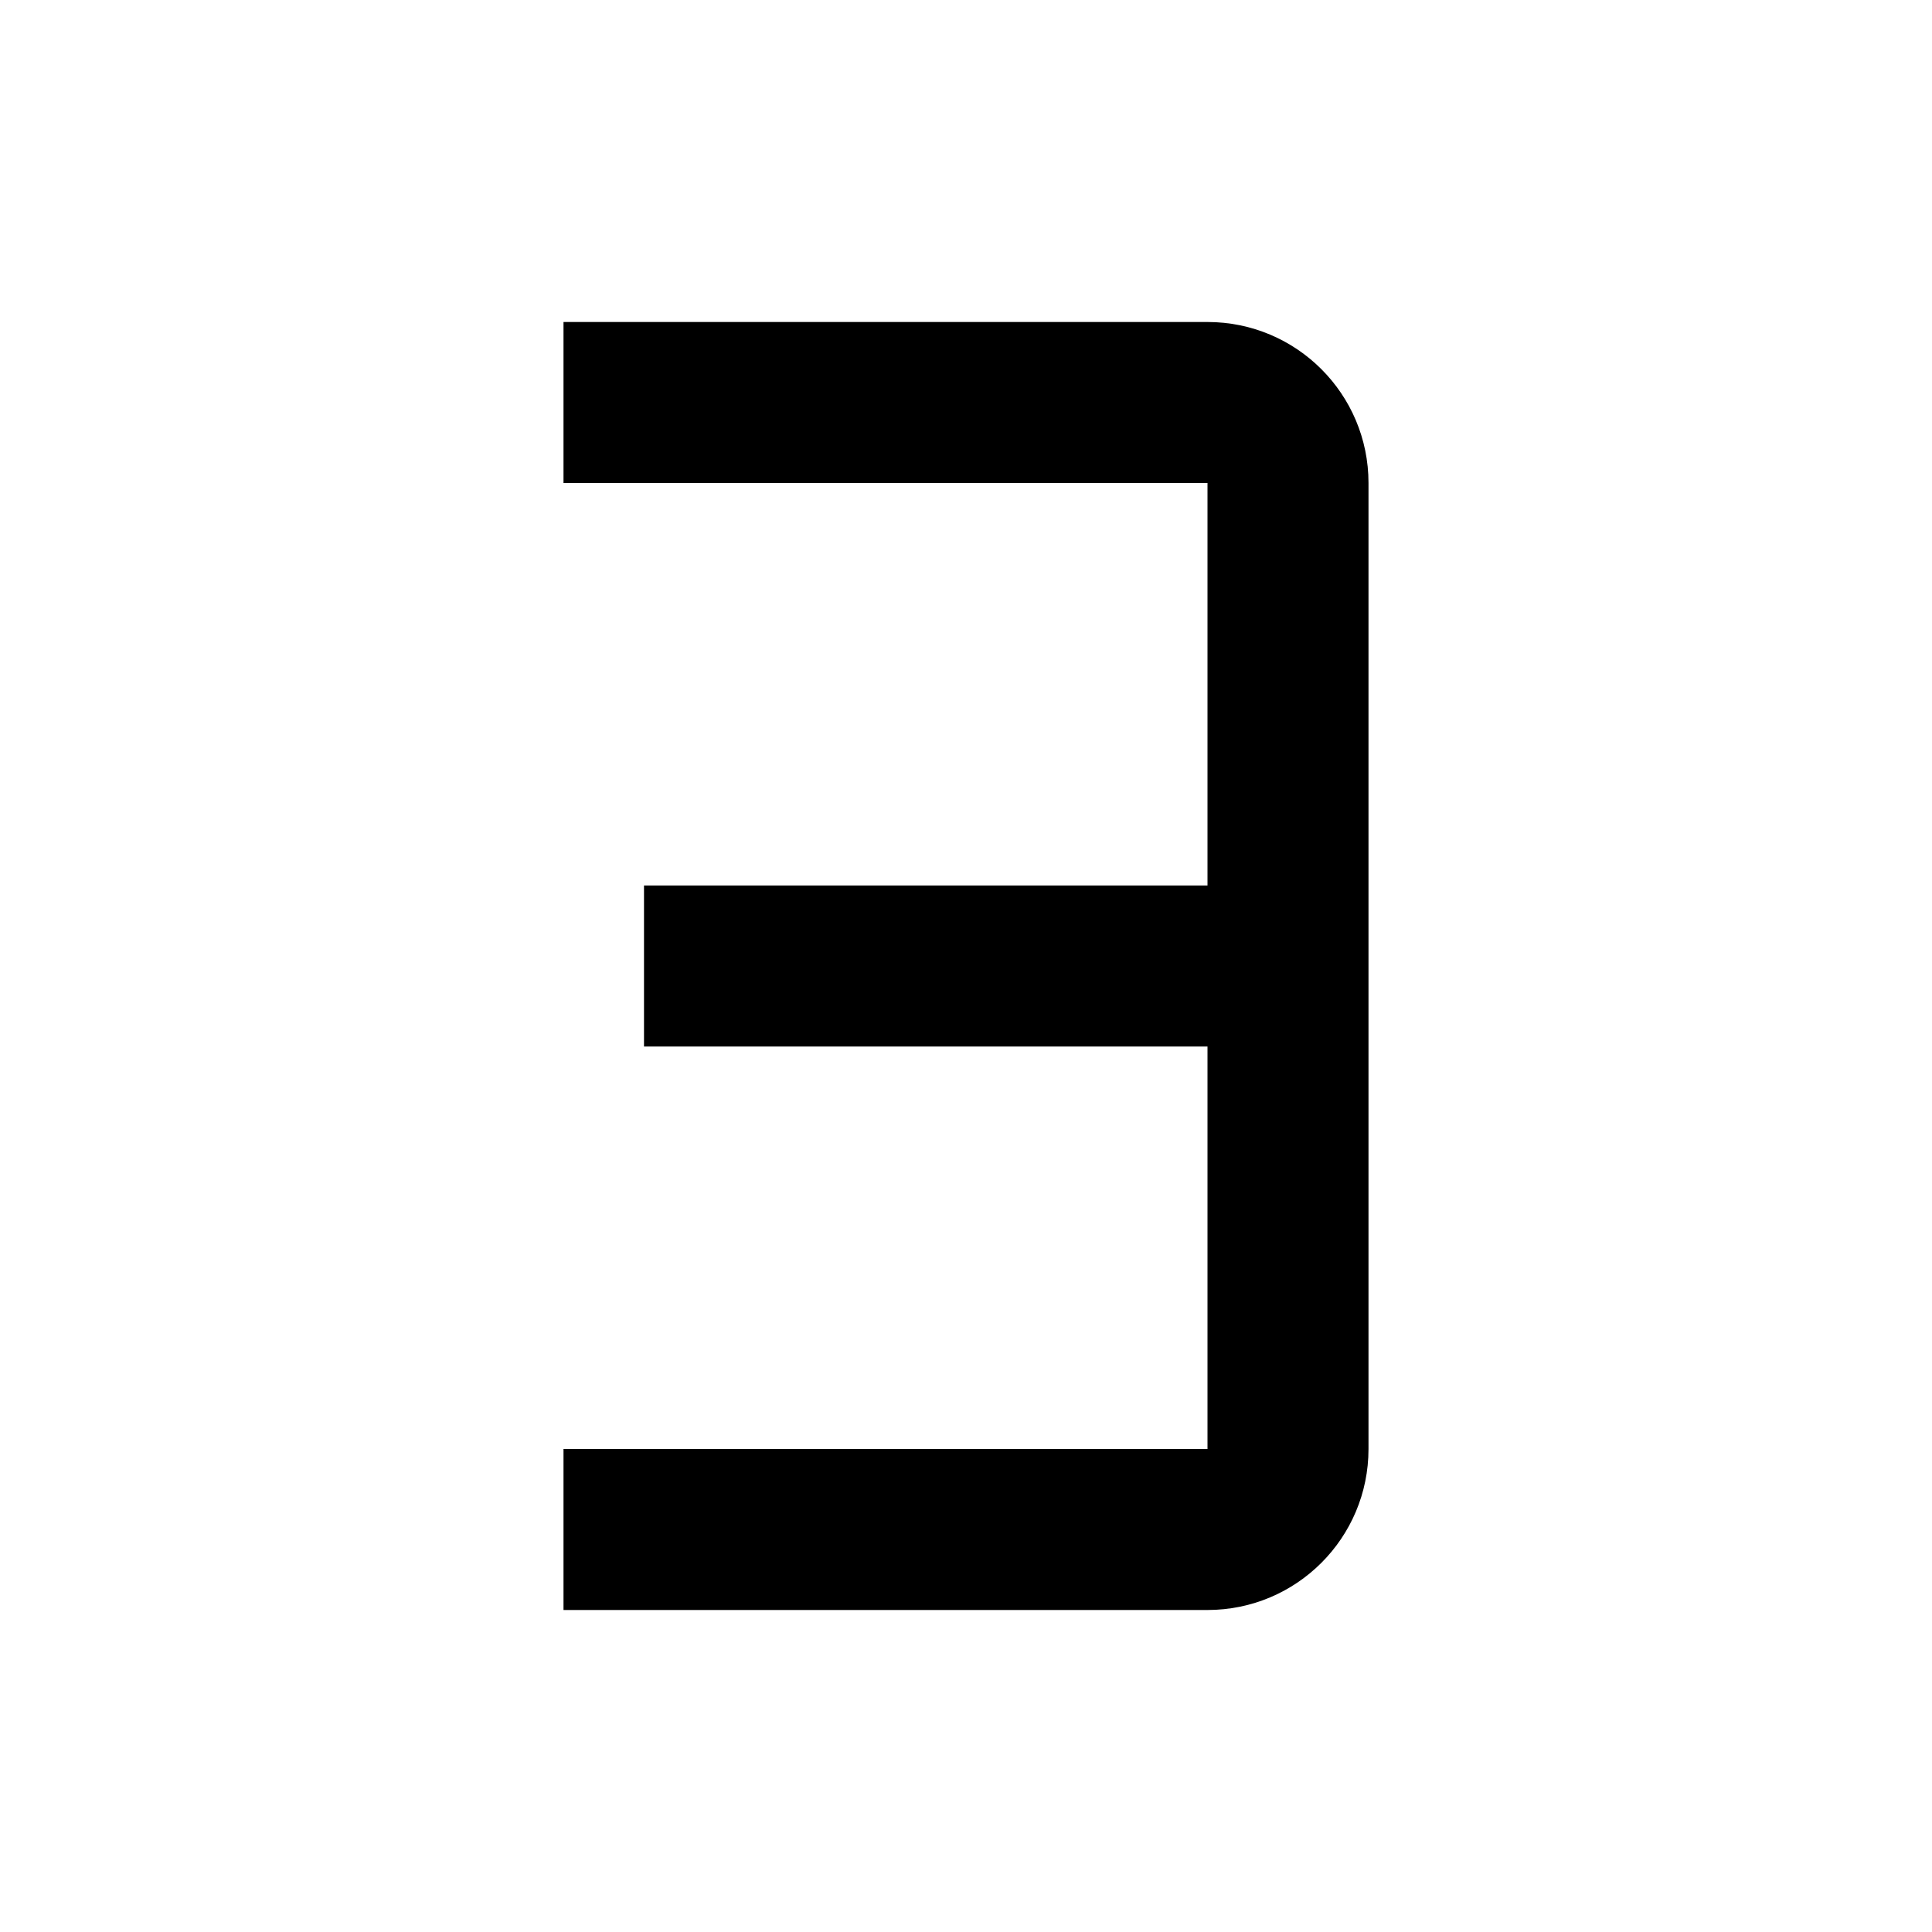 <svg width="24" height="24" viewBox="0 0 24 24" fill="none" xmlns="http://www.w3.org/2000/svg">
    <path d="M7 4H15C16.105 4 17 4.895 17 6V18C17 19.105 16.105 20 15 20H7V18H15V13H8V11H15V6H7V4Z" fill="black" />
</svg>